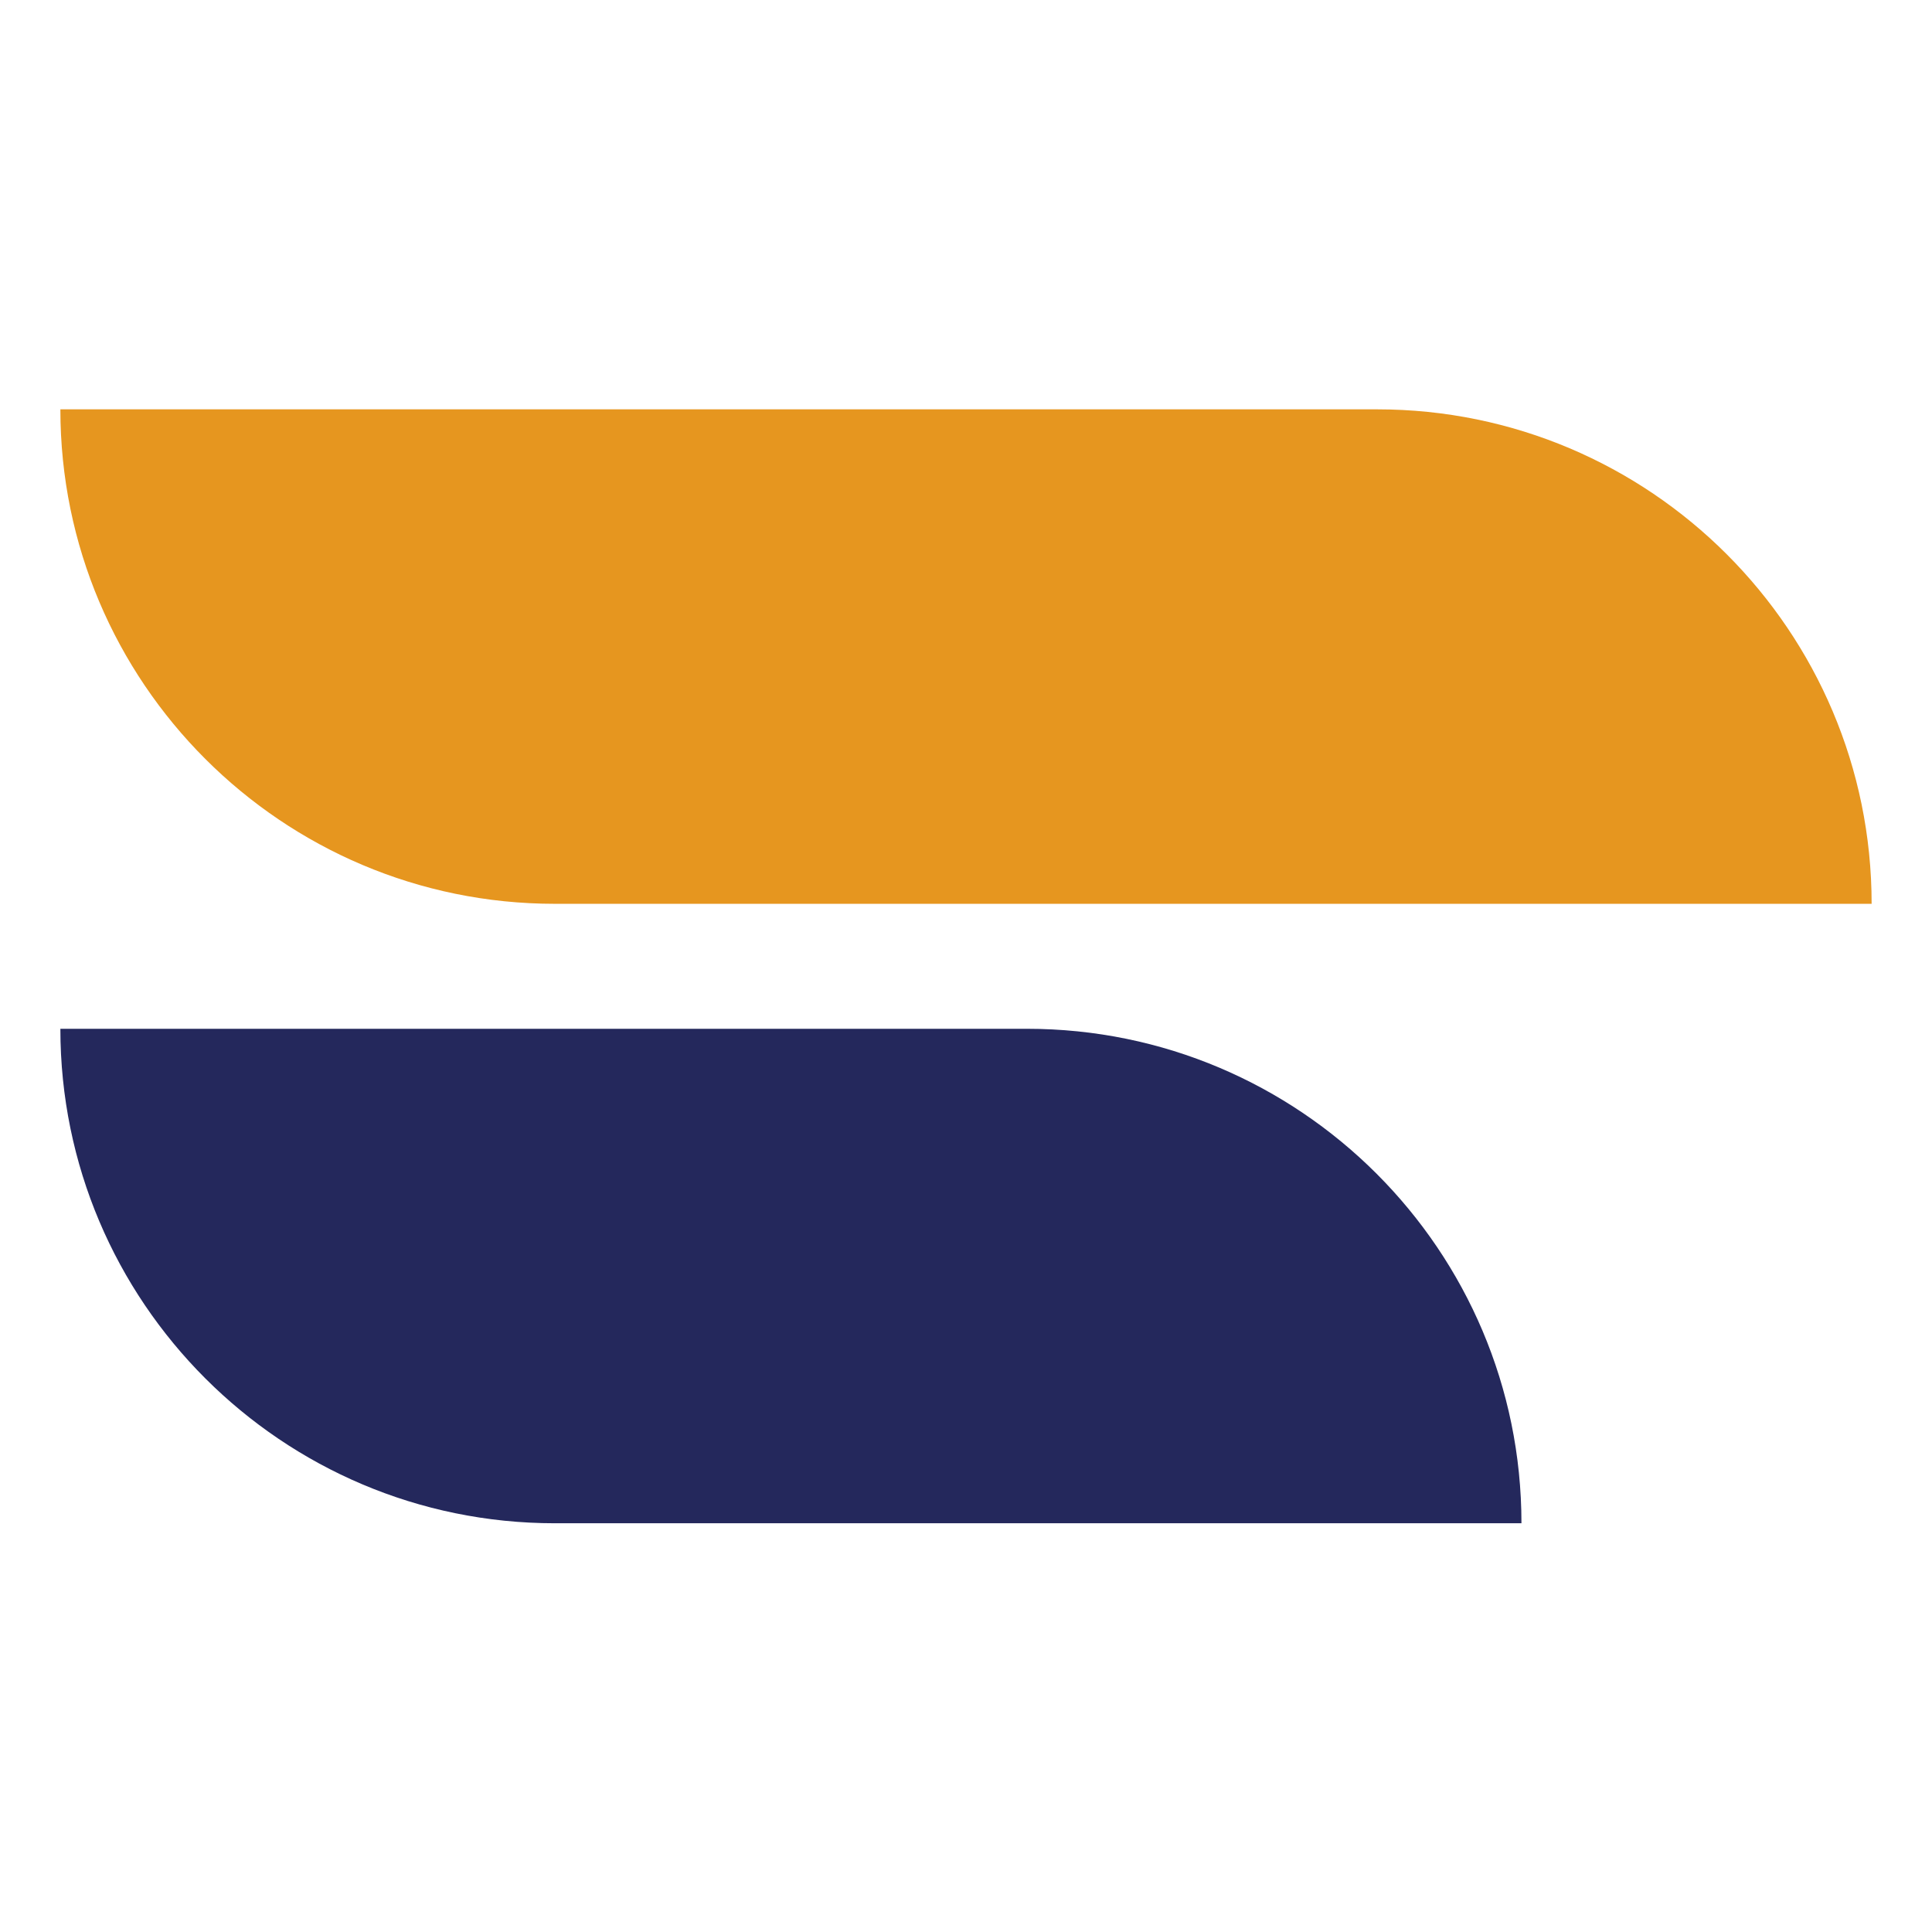 <?xml version="1.0" encoding="UTF-8"?>
<svg id="_图层_1" data-name="图层 1" xmlns="http://www.w3.org/2000/svg" viewBox="0 0 32 32">
  <defs>
    <style>
      .cls-1 {
        fill: #24285c;
      }

      .cls-1, .cls-2 {
        stroke-width: 0px;
      }

      .cls-2 {
        fill: #e6961f;
      }
    </style>
  </defs>
  <path class="cls-2" d="M31,14.97H9.19c-4.52,0-8.19-3.67-8.19-8.19h0s21.81,0,21.81,0c4.52,0,8.19,3.67,8.19,8.19h0Z"/>
  <path class="cls-1" d="M25.2,25.23H9.19c-4.52,0-8.19-3.67-8.19-8.19h0s16.01,0,16.01,0c4.52,0,8.19,3.67,8.19,8.19h0Z"/>
</svg>
